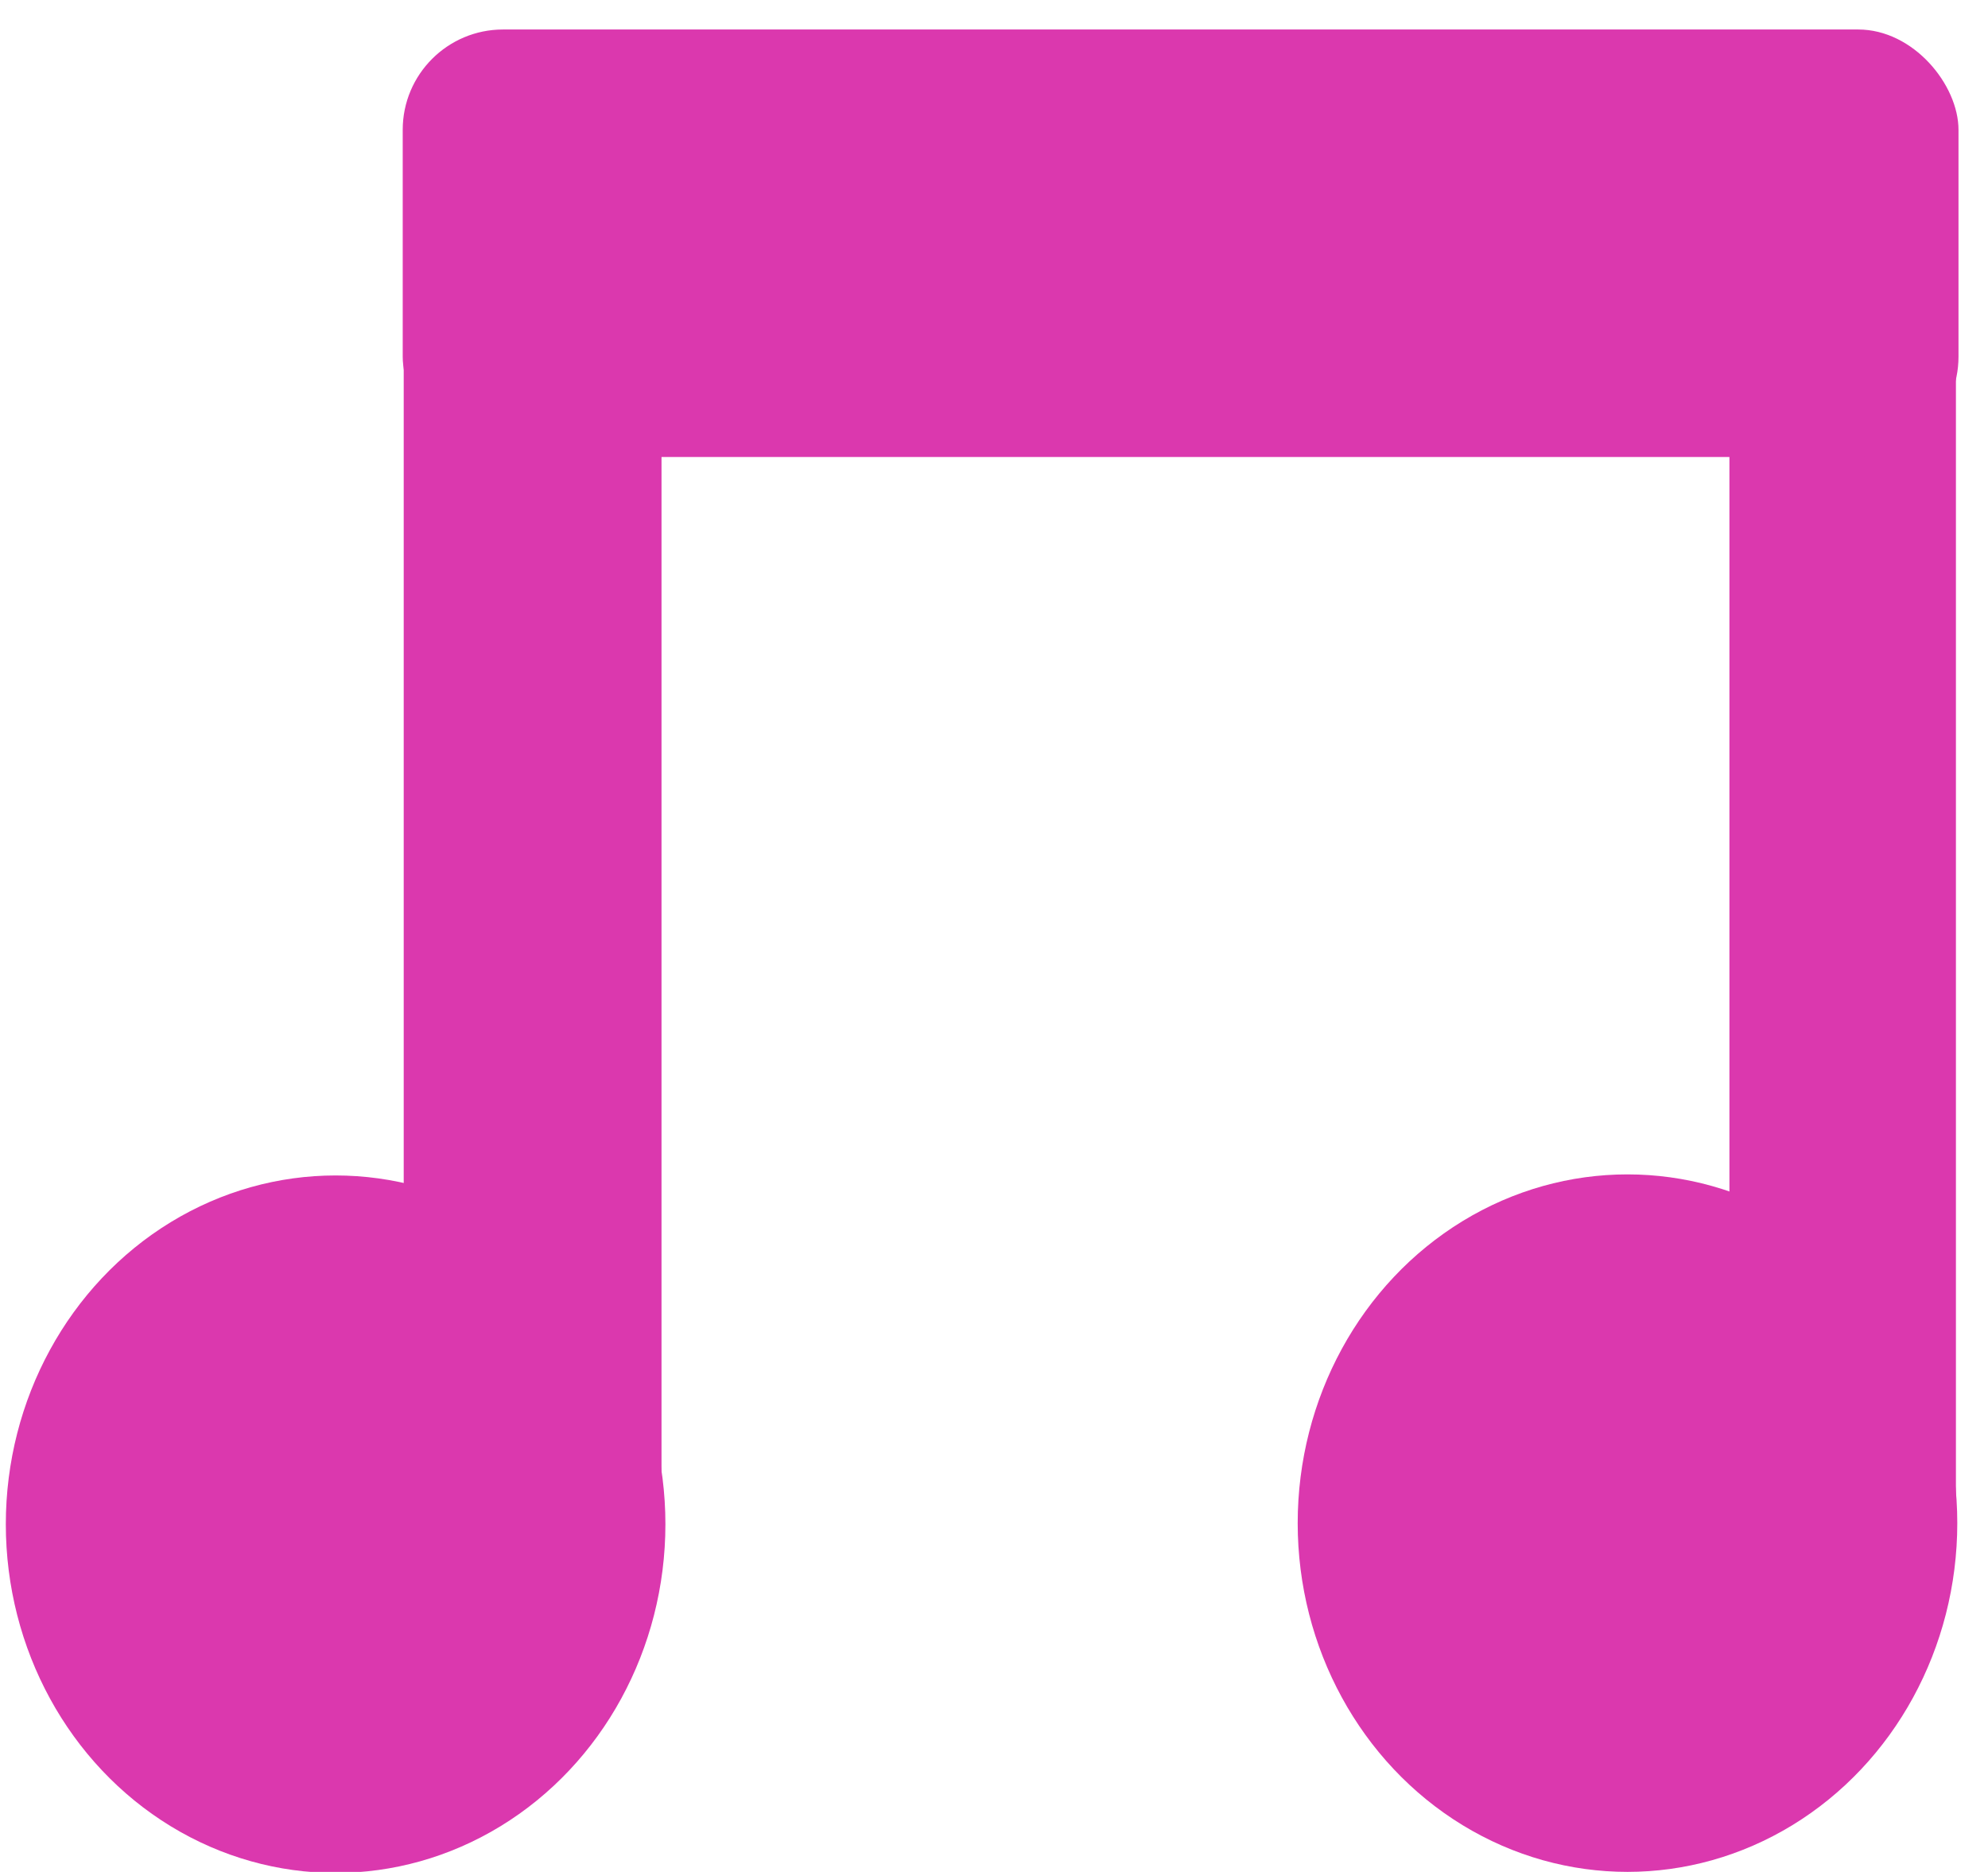 <?xml version="1.0" encoding="UTF-8" standalone="no"?>
<!-- Created with Inkscape (http://www.inkscape.org/) -->

<svg
   xmlns:dc="http://purl.org/dc/elements/1.1/"
   xmlns:cc="http://creativecommons.org/ns#"
   xmlns:rdf="http://www.w3.org/1999/02/22-rdf-syntax-ns#"
   xmlns:svg="http://www.w3.org/2000/svg"
   xmlns="http://www.w3.org/2000/svg"
   xmlns:sodipodi="http://sodipodi.sourceforge.net/DTD/sodipodi-0.dtd"
   xmlns:inkscape="http://www.inkscape.org/namespaces/inkscape"
   width="180.839mm"
   height="170.267mm"
   viewBox="0 0 180.839 170.267"
   version="1.1"
   id="svg8"
   inkscape:version="0.92.2 5c3e80d, 2017-08-06"
   sodipodi:docname="note1.svg">
  <defs
     id="defs2" />
  <sodipodi:namedview
     id="base"
     pagecolor="#ffffff"
     bordercolor="#666666"
     borderopacity="1.0"
     inkscape:pageopacity="0.0"
     inkscape:pageshadow="2"
     inkscape:zoom="0.98994949"
     inkscape:cx="31.450152"
     inkscape:cy="326.95343"
     inkscape:document-units="mm"
     inkscape:current-layer="layer1"
     showgrid="false"
     fit-margin-top="0"
     fit-margin-left="0"
     fit-margin-right="0"
     fit-margin-bottom="0"
     inkscape:window-width="1920"
     inkscape:window-height="978"
     inkscape:window-x="-4"
     inkscape:window-y="0"
     inkscape:window-maximized="0" />
  <g
     inkscape:label="Layer 1"
     inkscape:groupmode="layer"
     id="layer1"
     transform="translate(-30.308,-78.806)">
    <ellipse
       style="opacity:1;vector-effect:none;fill:#db38ae;fill-opacity:1;fill-rule:evenodd;stroke-width:0.048;stroke-linecap:butt;stroke-linejoin:miter;stroke-miterlimit:4;stroke-dasharray:none;stroke-dashoffset:0;stroke-opacity:1"
       id="path815"
       cx="60.837"
       cy="217.448"
       rx="30"
       ry="31.722" />
    <ellipse
       cy="217.351"
       cx="178.353"
       id="circle817"
       style="opacity:1;vector-effect:none;fill:#db38ae;fill-opacity:1;fill-rule:evenodd;stroke-width:0.048;stroke-linecap:butt;stroke-linejoin:miter;stroke-miterlimit:4;stroke-dasharray:none;stroke-dashoffset:0;stroke-opacity:1"
       rx="30"
       ry="31.722" />
    <rect
       style="fill:#db38ae;fill-opacity:1;stroke:#bdbd22;stroke-width:4.498;stroke-linejoin:round;stroke-miterlimit:4;stroke-dasharray:none;stroke-opacity:0"
       id="rect819"
       width="23.451"
       height="107.688"
       x="67.032"
       y="108.144" />
    <rect
       y="103.236"
       x="187.625"
       height="114.348"
       width="20.604"
       id="rect821"
       style="fill:#db38ae;fill-opacity:1;stroke:#bdbd22;stroke-width:4.344;stroke-linejoin:round;stroke-miterlimit:4;stroke-dasharray:none;stroke-opacity:0" />
    <rect
       style="fill:#db38ae;fill-opacity:1;stroke:#bdbd22;stroke-width:5.366;stroke-linejoin:round;stroke-miterlimit:4;stroke-dasharray:none;stroke-opacity:0"
       id="rect823"
       width="141.522"
       height="38.887"
       x="66.941"
       y="81.489"
       ry="9.128" />
  </g>
</svg>
